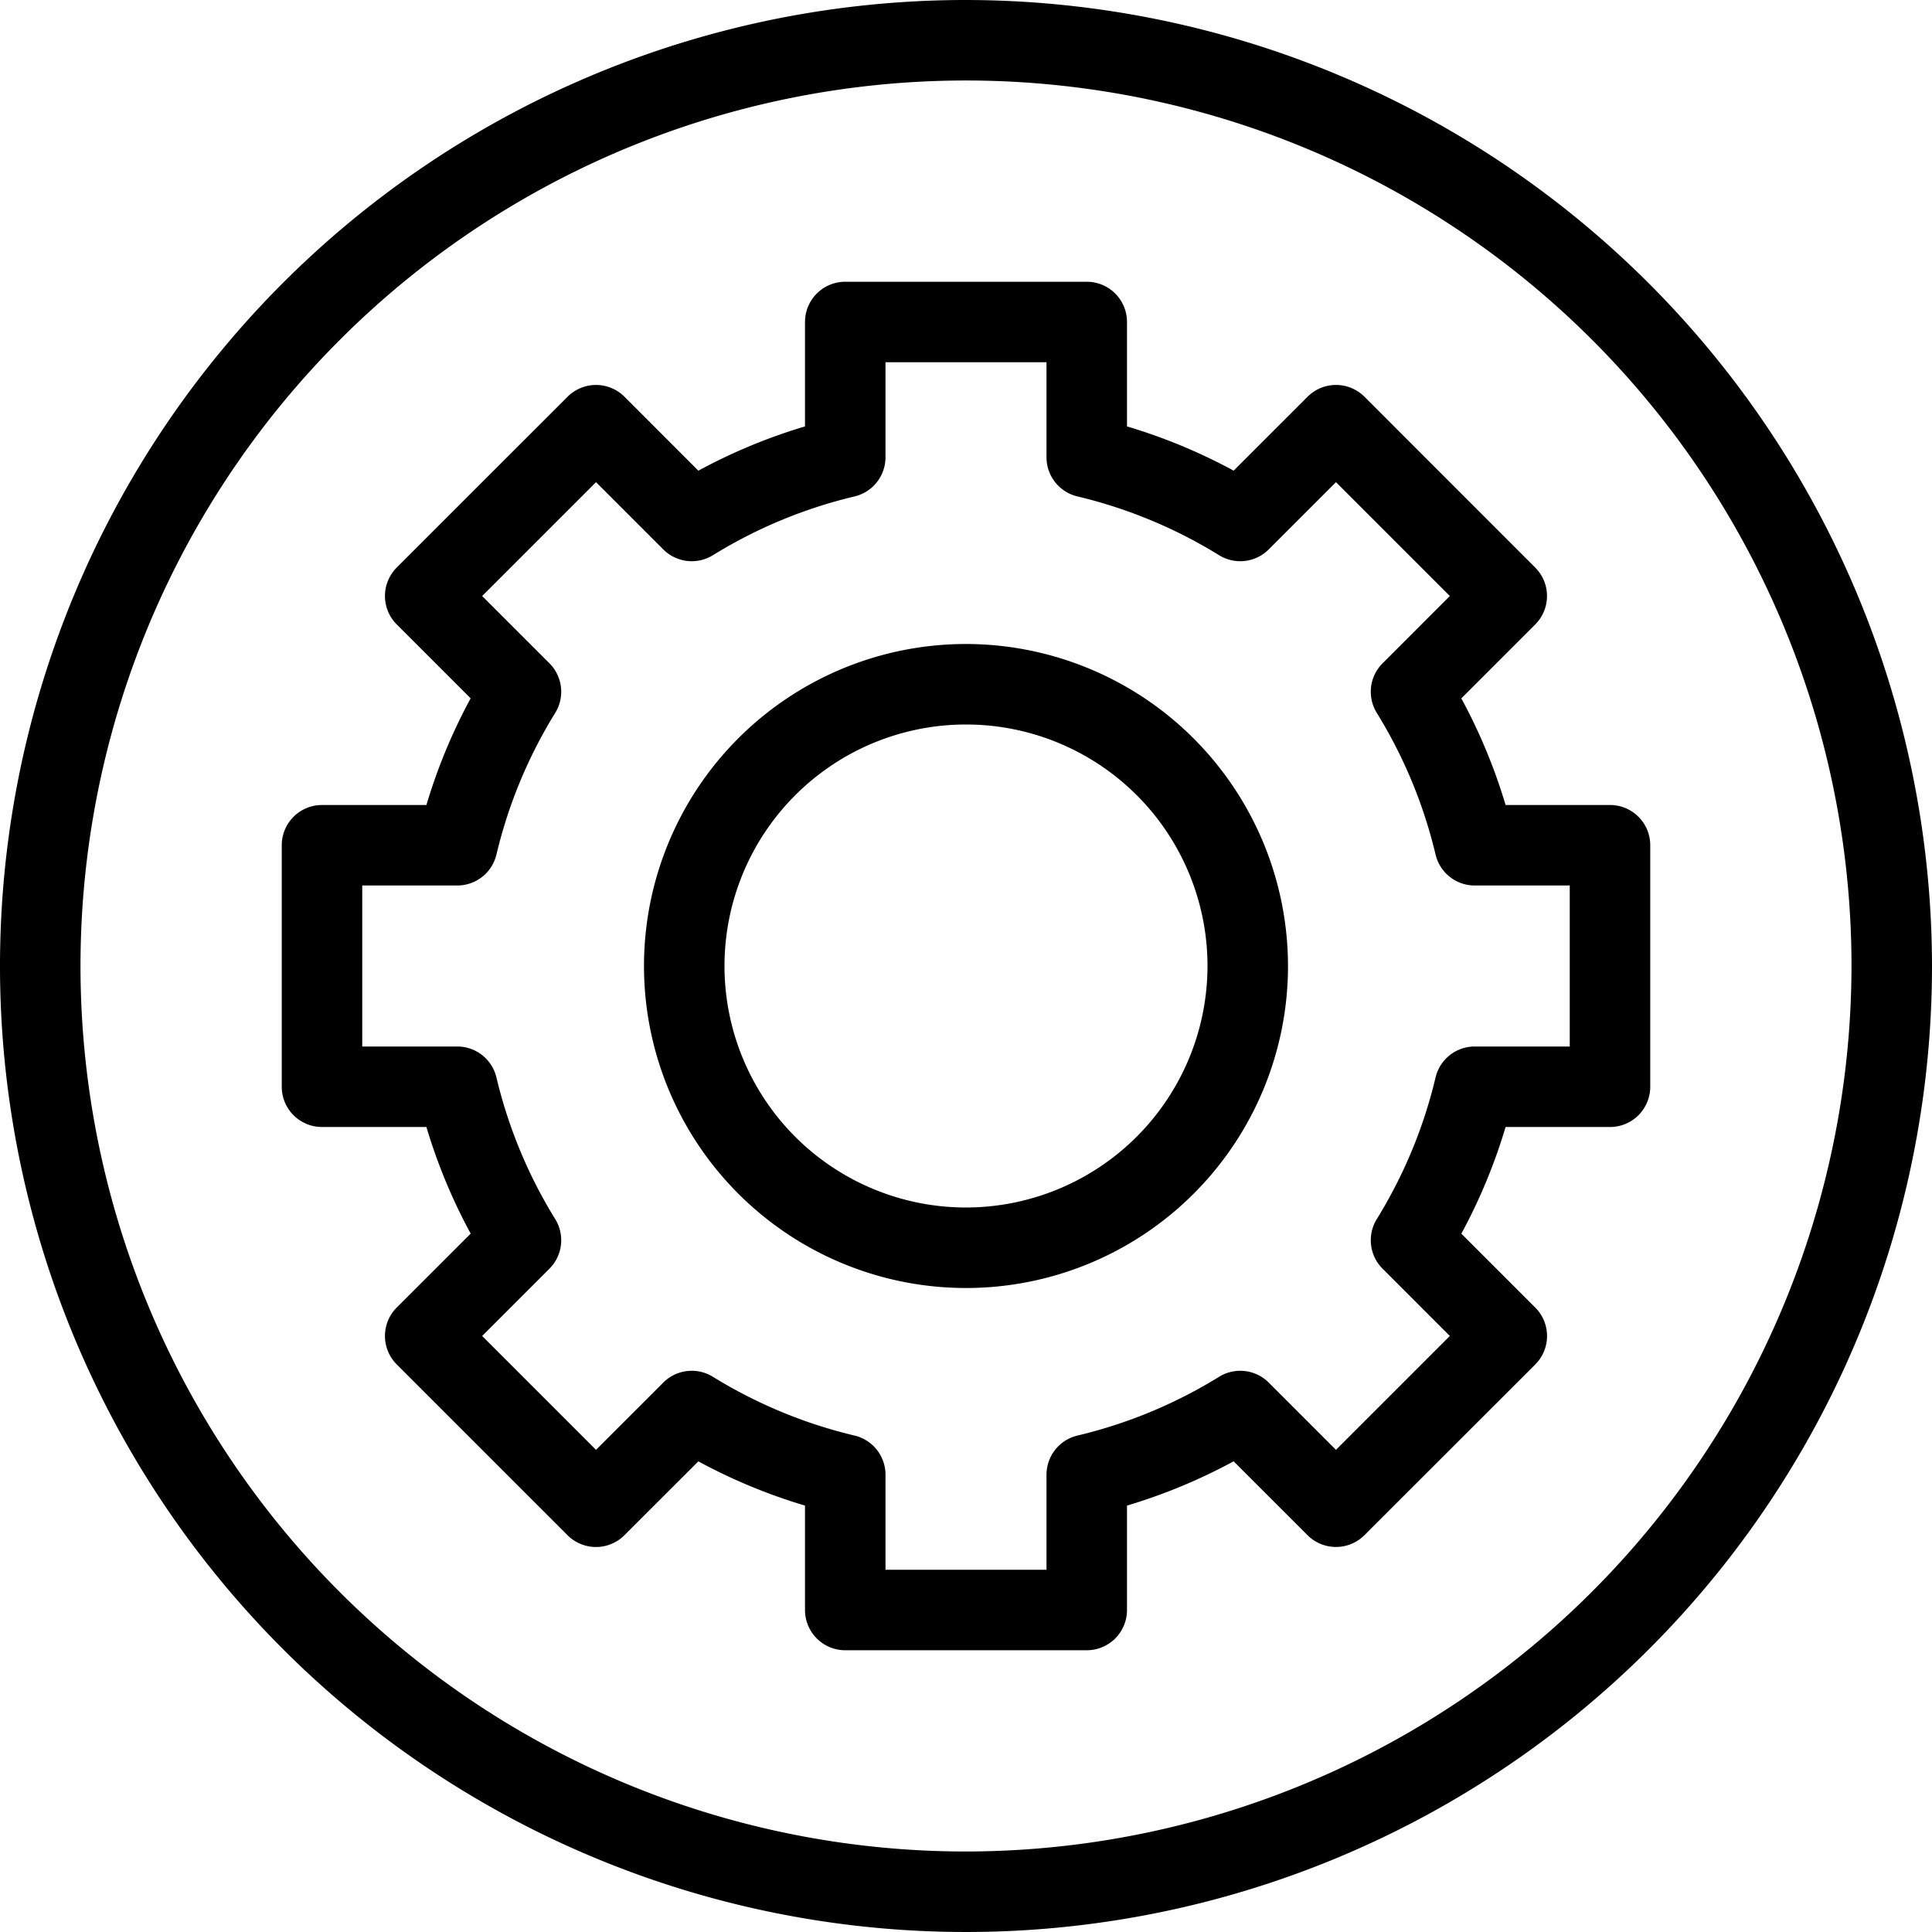 <svg xmlns="http://www.w3.org/2000/svg" viewBox="0 0 48 48" x="0px" y="0px"><title>Process</title><g><path d="M24,0A24,24,0,1,0,48,24,24.028,24.028,0,0,0,24,0Zm0,46A22,22,0,1,1,46,24,22.025,22.025,0,0,1,24,46Z"></path><path d="M40,20H37.406a13.862,13.862,0,0,0-1.1-2.649l1.836-1.836a1,1,0,0,0,0-1.414L33.9,9.857a1,1,0,0,0-1.414,0l-1.836,1.836A13.862,13.862,0,0,0,28,10.594V8a1,1,0,0,0-1-1H21a1,1,0,0,0-1,1v2.594a13.862,13.862,0,0,0-2.649,1.1L15.515,9.857a1,1,0,0,0-1.414,0L9.857,14.1a1,1,0,0,0,0,1.414l1.836,1.836A13.862,13.862,0,0,0,10.594,20H8a1,1,0,0,0-1,1v6a1,1,0,0,0,1,1h2.594a13.862,13.862,0,0,0,1.1,2.649L9.857,32.485a1,1,0,0,0,0,1.414L14.1,38.142a1,1,0,0,0,1.414,0l1.836-1.835A13.862,13.862,0,0,0,20,37.406V40a1,1,0,0,0,1,1h6a1,1,0,0,0,1-1V37.406a13.862,13.862,0,0,0,2.649-1.1l1.836,1.835a1,1,0,0,0,1.414,0L38.143,33.9a1,1,0,0,0,0-1.414l-1.836-1.836A13.862,13.862,0,0,0,37.406,28H40a1,1,0,0,0,1-1V21A1,1,0,0,0,40,20Zm-1,6H36.639a1,1,0,0,0-.973.77,11.954,11.954,0,0,1-1.46,3.518,1,1,0,0,0,.144,1.233l1.671,1.671-2.829,2.829L31.521,34.35a1,1,0,0,0-1.233-.144,11.954,11.954,0,0,1-3.518,1.46,1,1,0,0,0-.77.973V39H22V36.639a1,1,0,0,0-.77-.973,11.954,11.954,0,0,1-3.518-1.46,1,1,0,0,0-1.233.144l-1.671,1.671-2.829-2.829,1.671-1.671a1,1,0,0,0,.144-1.233,11.954,11.954,0,0,1-1.46-3.518,1,1,0,0,0-.973-.77H9V22h2.361a1,1,0,0,0,.973-.77,11.954,11.954,0,0,1,1.46-3.518,1,1,0,0,0-.144-1.233l-1.671-1.671,2.829-2.829,1.671,1.671a1,1,0,0,0,1.233.144,11.954,11.954,0,0,1,3.518-1.46,1,1,0,0,0,.77-.973V9h4v2.361a1,1,0,0,0,.77.973,11.954,11.954,0,0,1,3.518,1.46,1,1,0,0,0,1.233-.144l1.671-1.671,2.829,2.829L34.35,16.479a1,1,0,0,0-.144,1.233,11.954,11.954,0,0,1,1.46,3.518,1,1,0,0,0,.973.77H39Z"></path><path d="M24,16a8,8,0,1,0,8,8A8.009,8.009,0,0,0,24,16Zm0,14a6,6,0,1,1,6-6A6.006,6.006,0,0,1,24,30Z"></path></g></svg>
